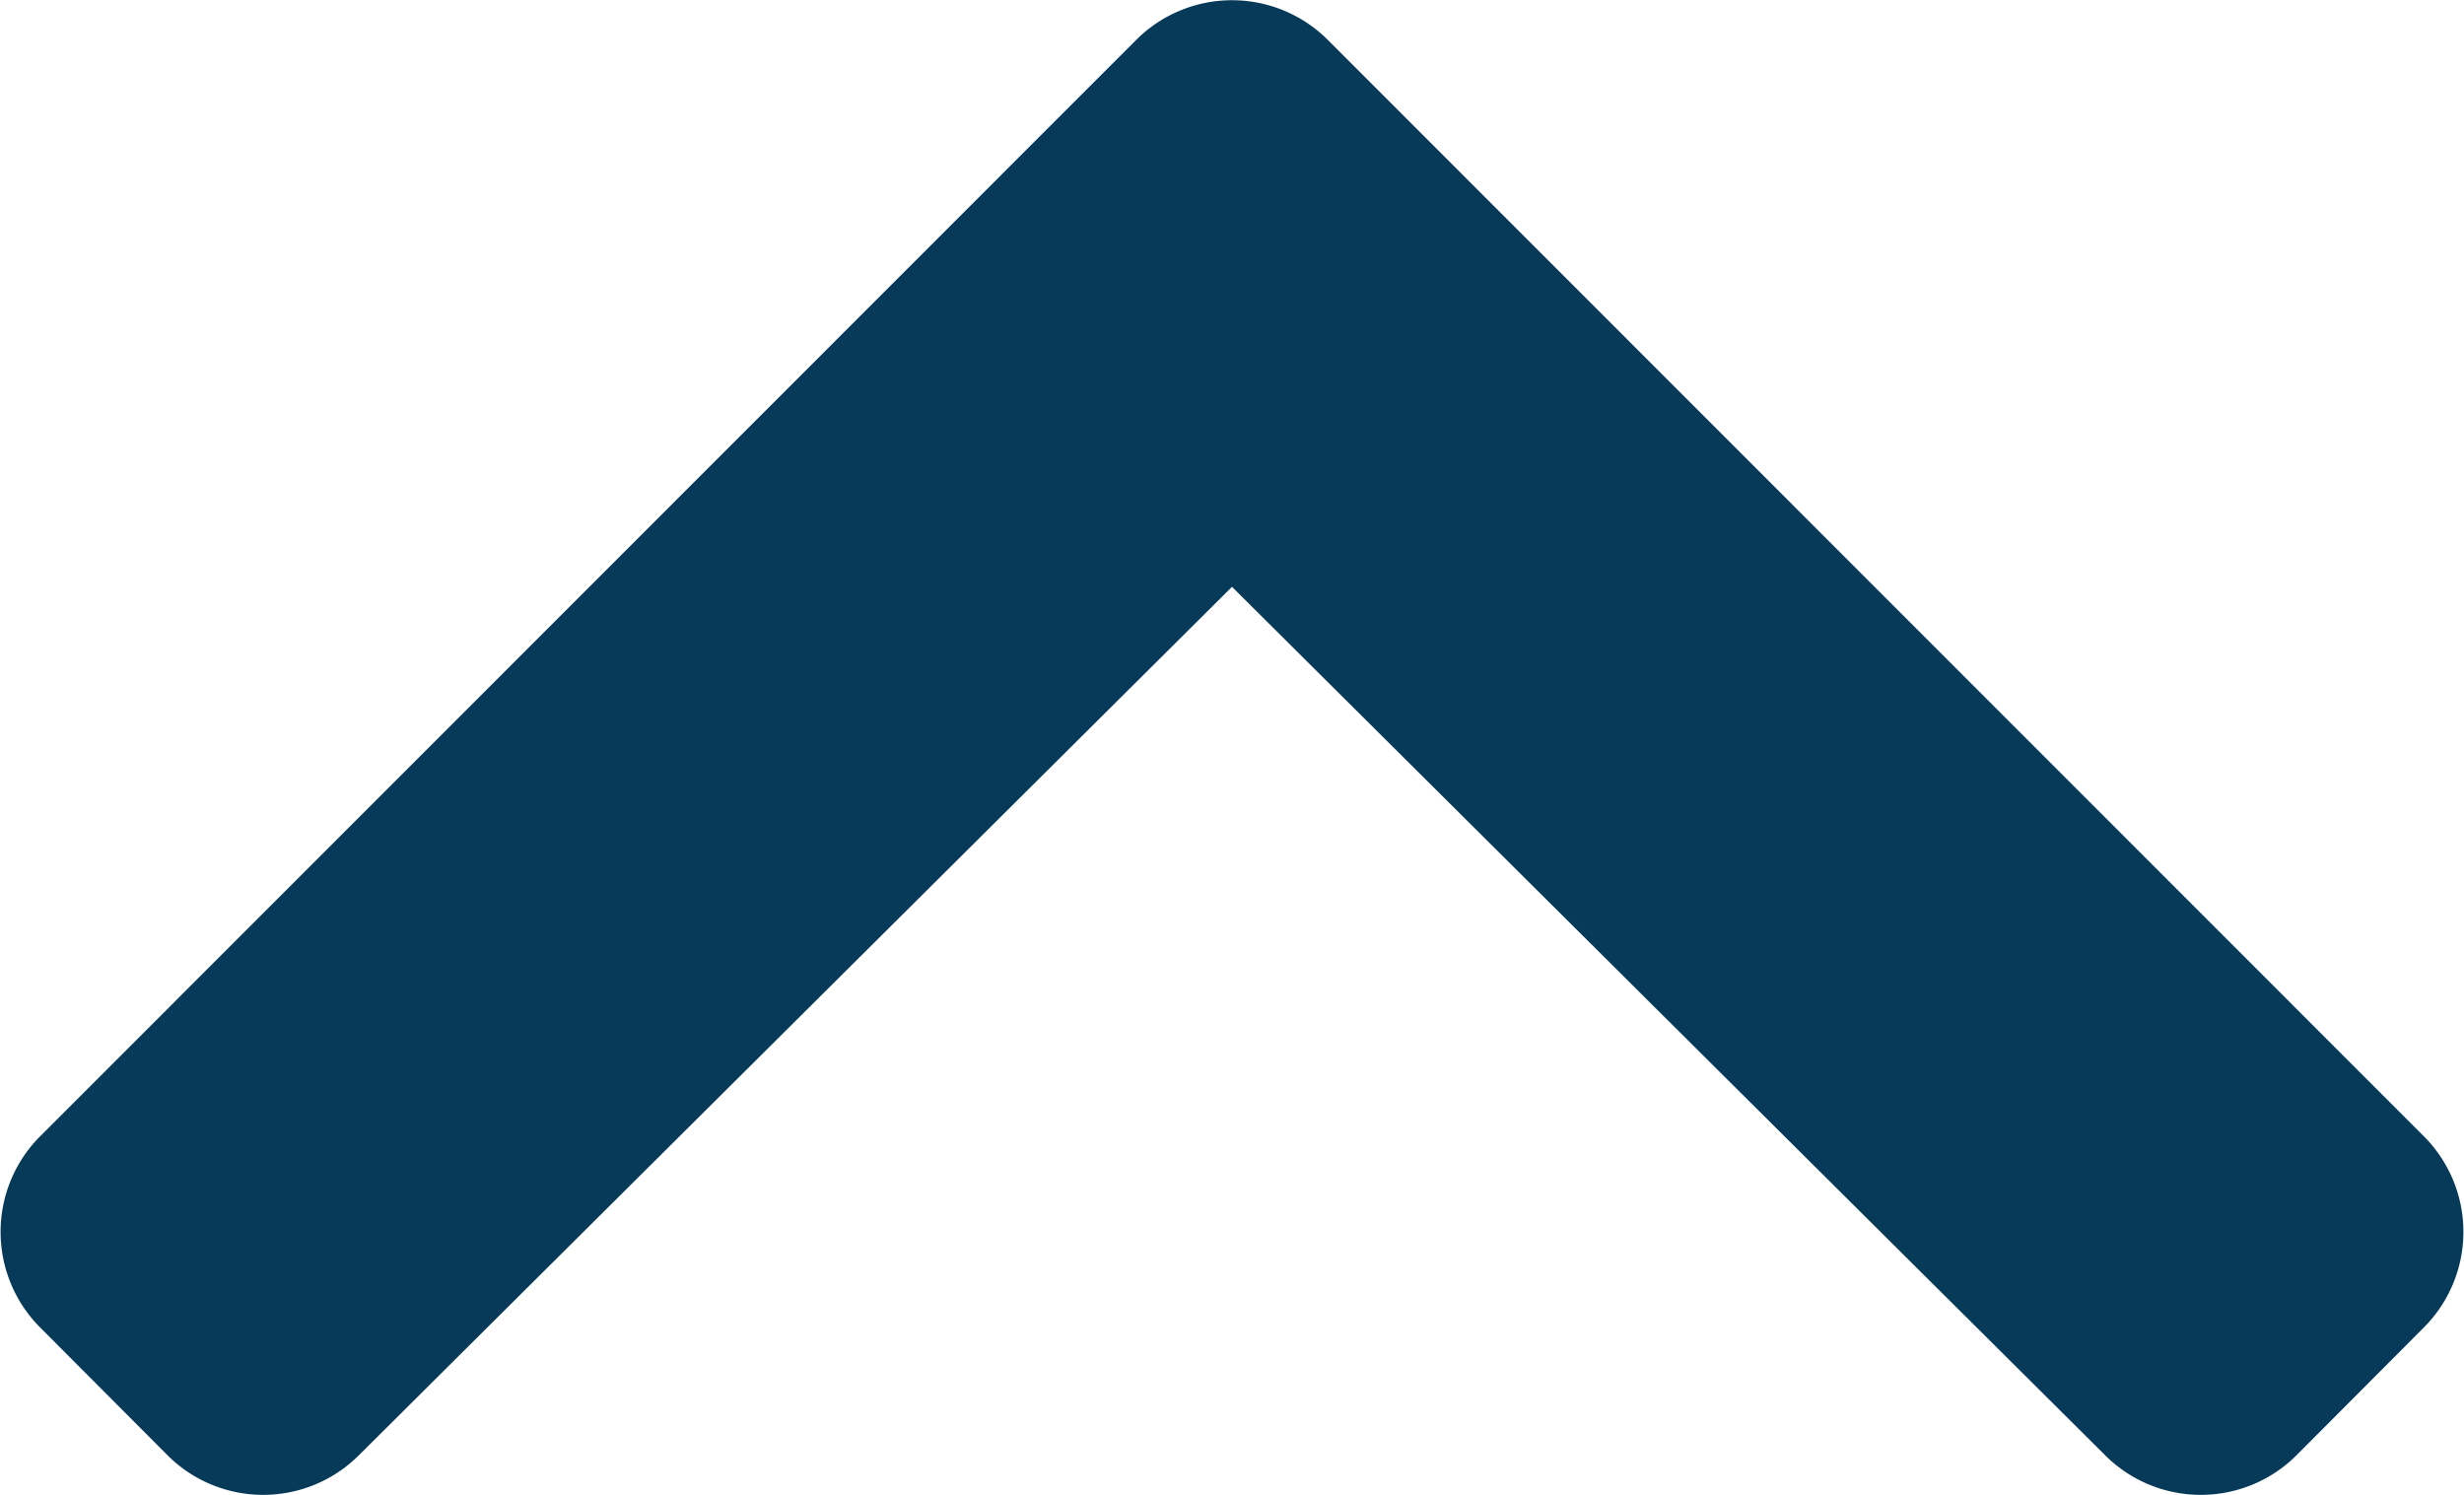 <svg xmlns="http://www.w3.org/2000/svg" width="17.058" height="10.352" viewBox="0 0 17.058 10.352">
  <path id="Icon_awesome-chevron-down" data-name="Icon awesome-chevron-down" d="M8.087,14.9.5,7.31a.937.937,0,0,1,0-1.326L1.381,5.1a.937.937,0,0,1,1.324,0L8.75,11.113,14.795,5.1a.937.937,0,0,1,1.324,0L17,5.984A.937.937,0,0,1,17,7.31L9.413,14.9A.938.938,0,0,1,8.087,14.9Z" transform="translate(17.279 15.176) rotate(180)" fill="#063a58"/>
</svg>

